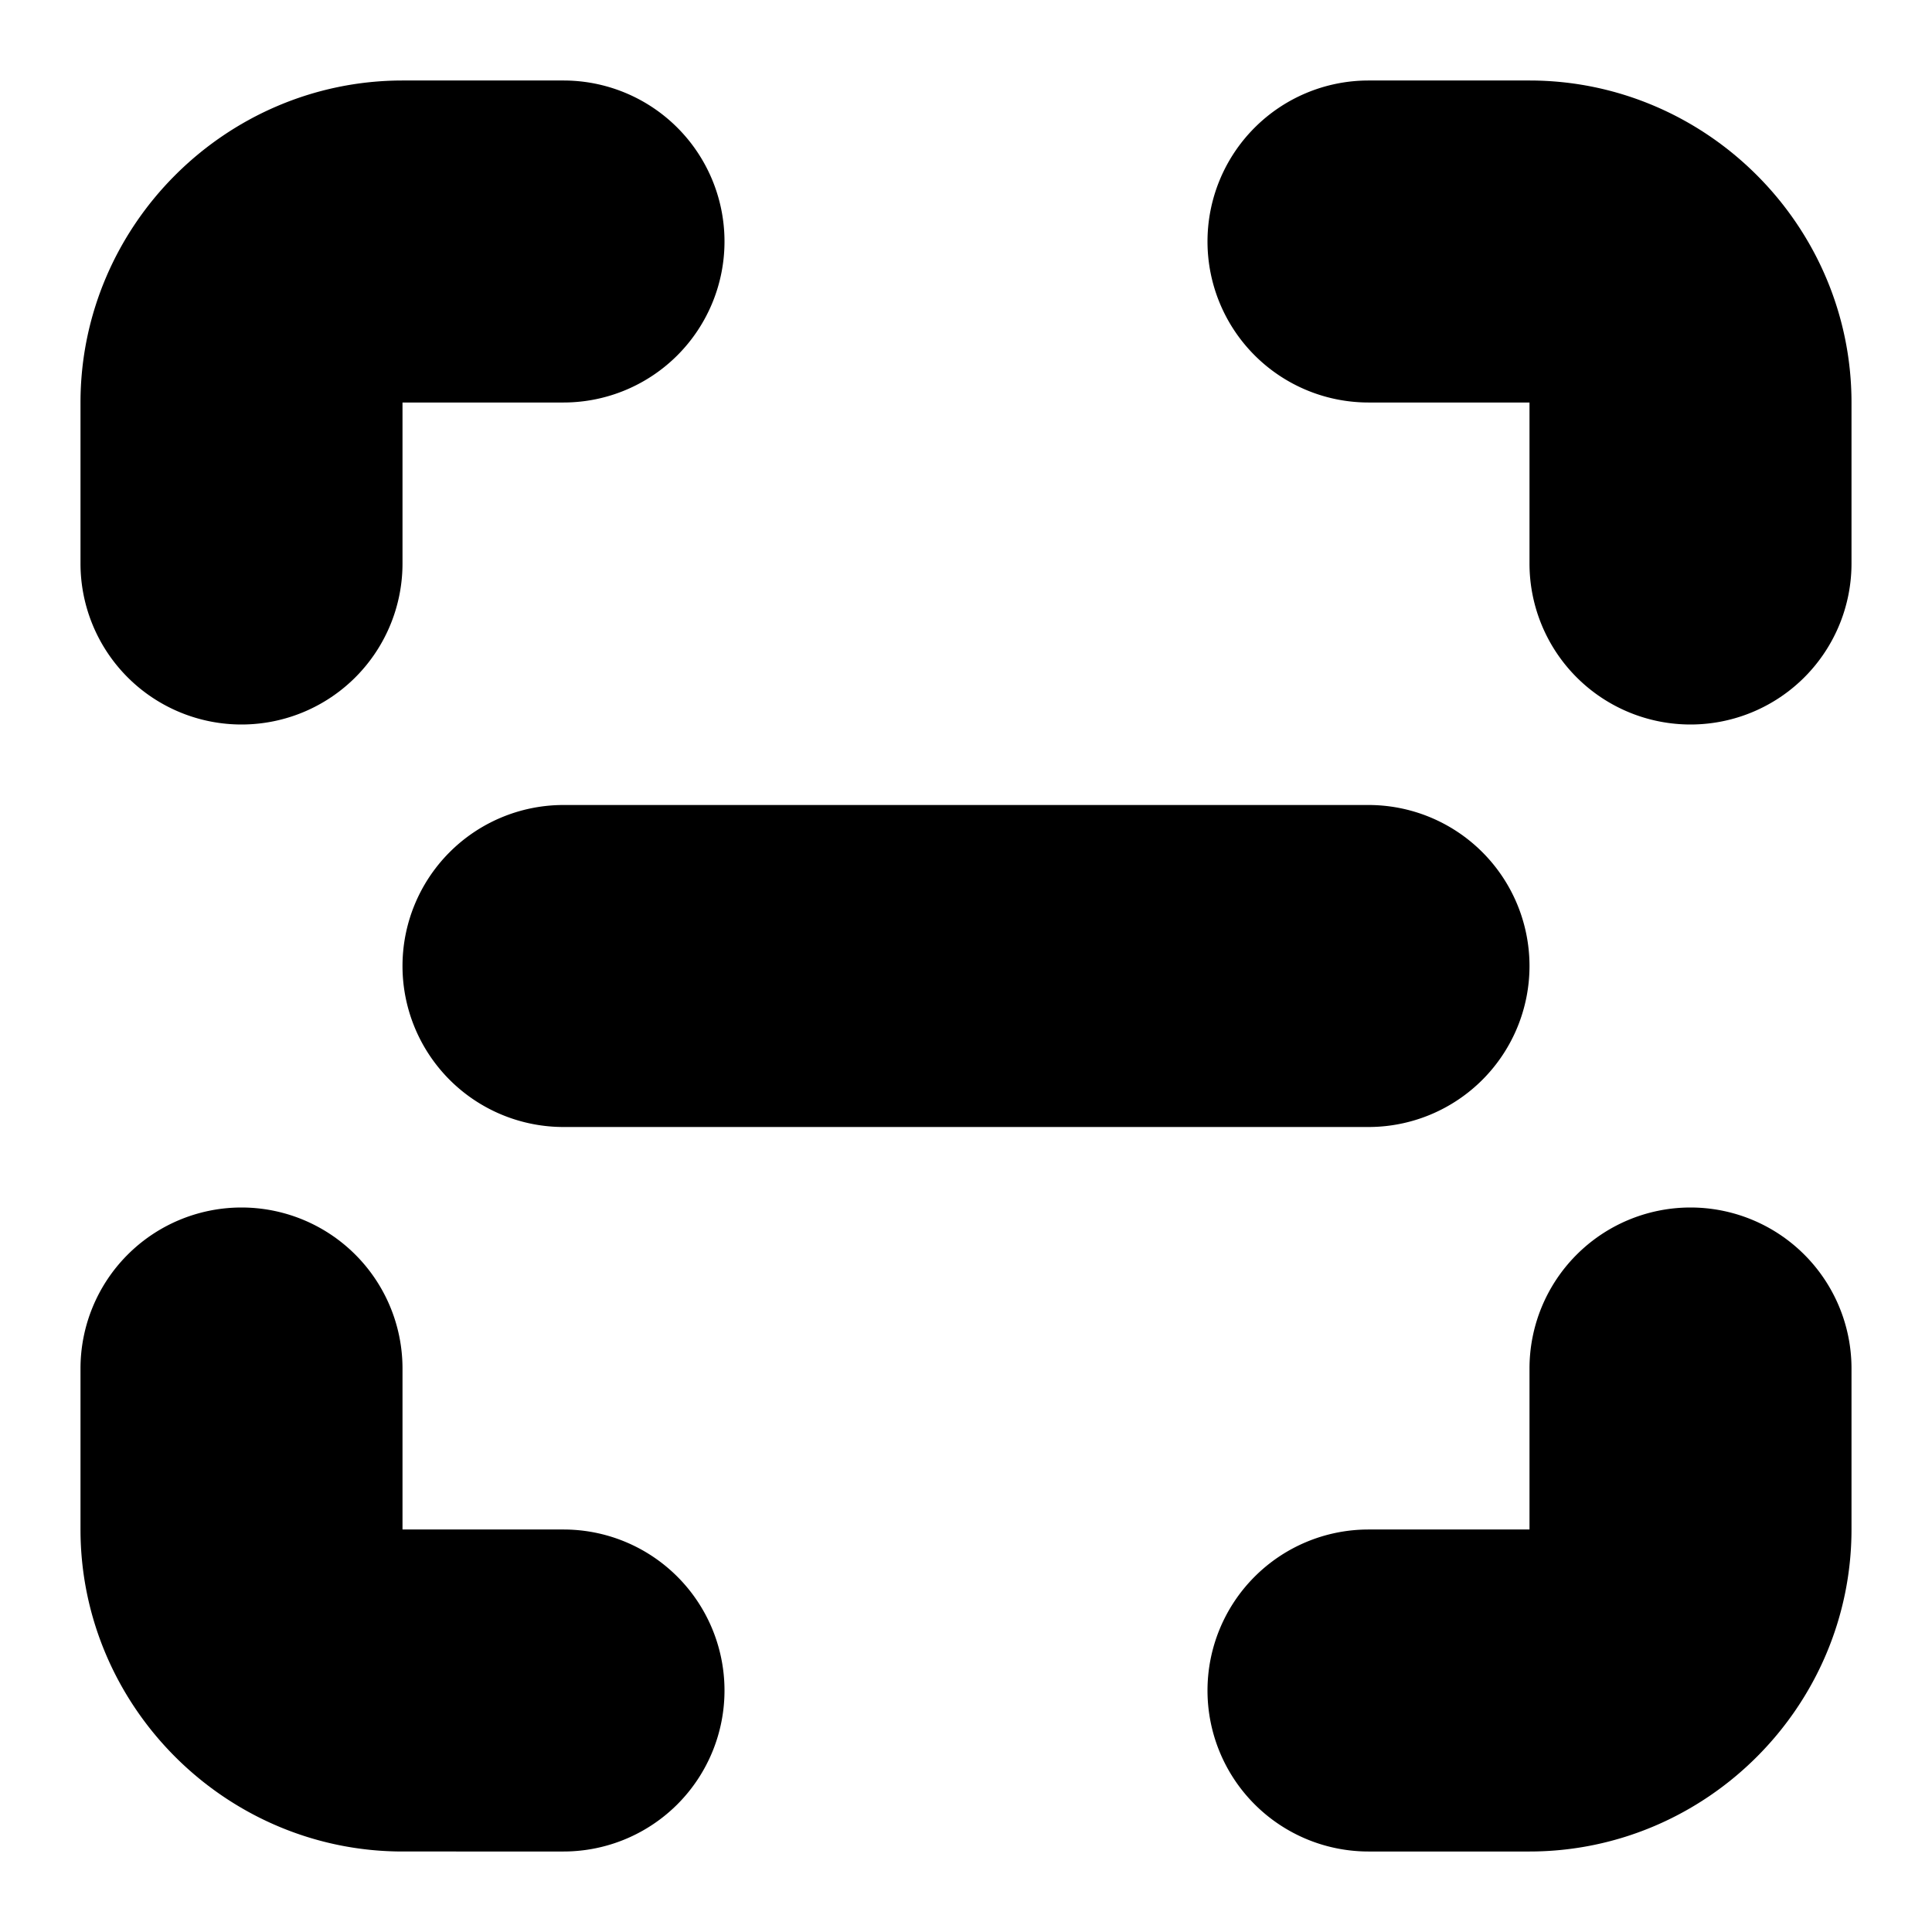 <?xml version="1.0" encoding="UTF-8" standalone="no"?>
<svg
   width="24"
   height="24"
   viewBox="0 0 24 24"
   fill="none"
   stroke="currentColor"
   stroke-width="2"
   stroke-linecap="round"
   stroke-linejoin="round"
   version="1.1"
   id="svg12"
   xmlns="http://www.w3.org/2000/svg"
   xmlns:svg="http://www.w3.org/2000/svg">
  <defs
     id="defs16" />
  <path
     style="color:#000000;fill:#000000;-inkscape-stroke:none"
     d="M 5,2 C 3.355,2 2,3.355 2,5 V 7 A 1,1 0 0 0 3,8 1,1 0 0 0 4,7 V 5 C 4,4.436 4.436,4 5,4 H 7 A 1,1 0 0 0 8,3 1,1 0 0 0 7,2 Z"
     id="path2" />
  <path
     style="color:#000000;fill:#000000;-inkscape-stroke:none"
     d="m 17,2 a 1,1 0 0 0 -1,1 1,1 0 0 0 1,1 h 2 c 0.564,0 1,0.436 1,1 v 2 a 1,1 0 0 0 1,1 1,1 0 0 0 1,-1 V 5 C 22,3.355 20.645,2 19,2 Z"
     id="path4" />
  <path
     style="color:#000000;fill:#000000;-inkscape-stroke:none"
     d="m 21,16 a 1,1 0 0 0 -1,1 v 2 c 0,0.564 -0.436,1 -1,1 h -2 a 1,1 0 0 0 -1,1 1,1 0 0 0 1,1 h 2 c 1.645,0 3,-1.355 3,-3 v -2 a 1,1 0 0 0 -1,-1 z"
     id="path6" />
  <path
     style="color:#000000;fill:#000000;-inkscape-stroke:none"
     d="m 3,16 a 1,1 0 0 0 -1,1 v 2 c 0,1.645 1.355,3 3,3 H 7 A 1,1 0 0 0 8,21 1,1 0 0 0 7,20 H 5 C 4.436,20 4,19.564 4,19 V 17 A 1,1 0 0 0 3,16 Z"
     id="path8" />
  <path
     style="color:#000000;fill:#000000;-inkscape-stroke:none"
     d="m 7,11 a 1,1 0 0 0 -1,1 1,1 0 0 0 1,1 h 10 a 1,1 0 0 0 1,-1 1,1 0 0 0 -1,-1 z"
     id="line10" />
</svg>
